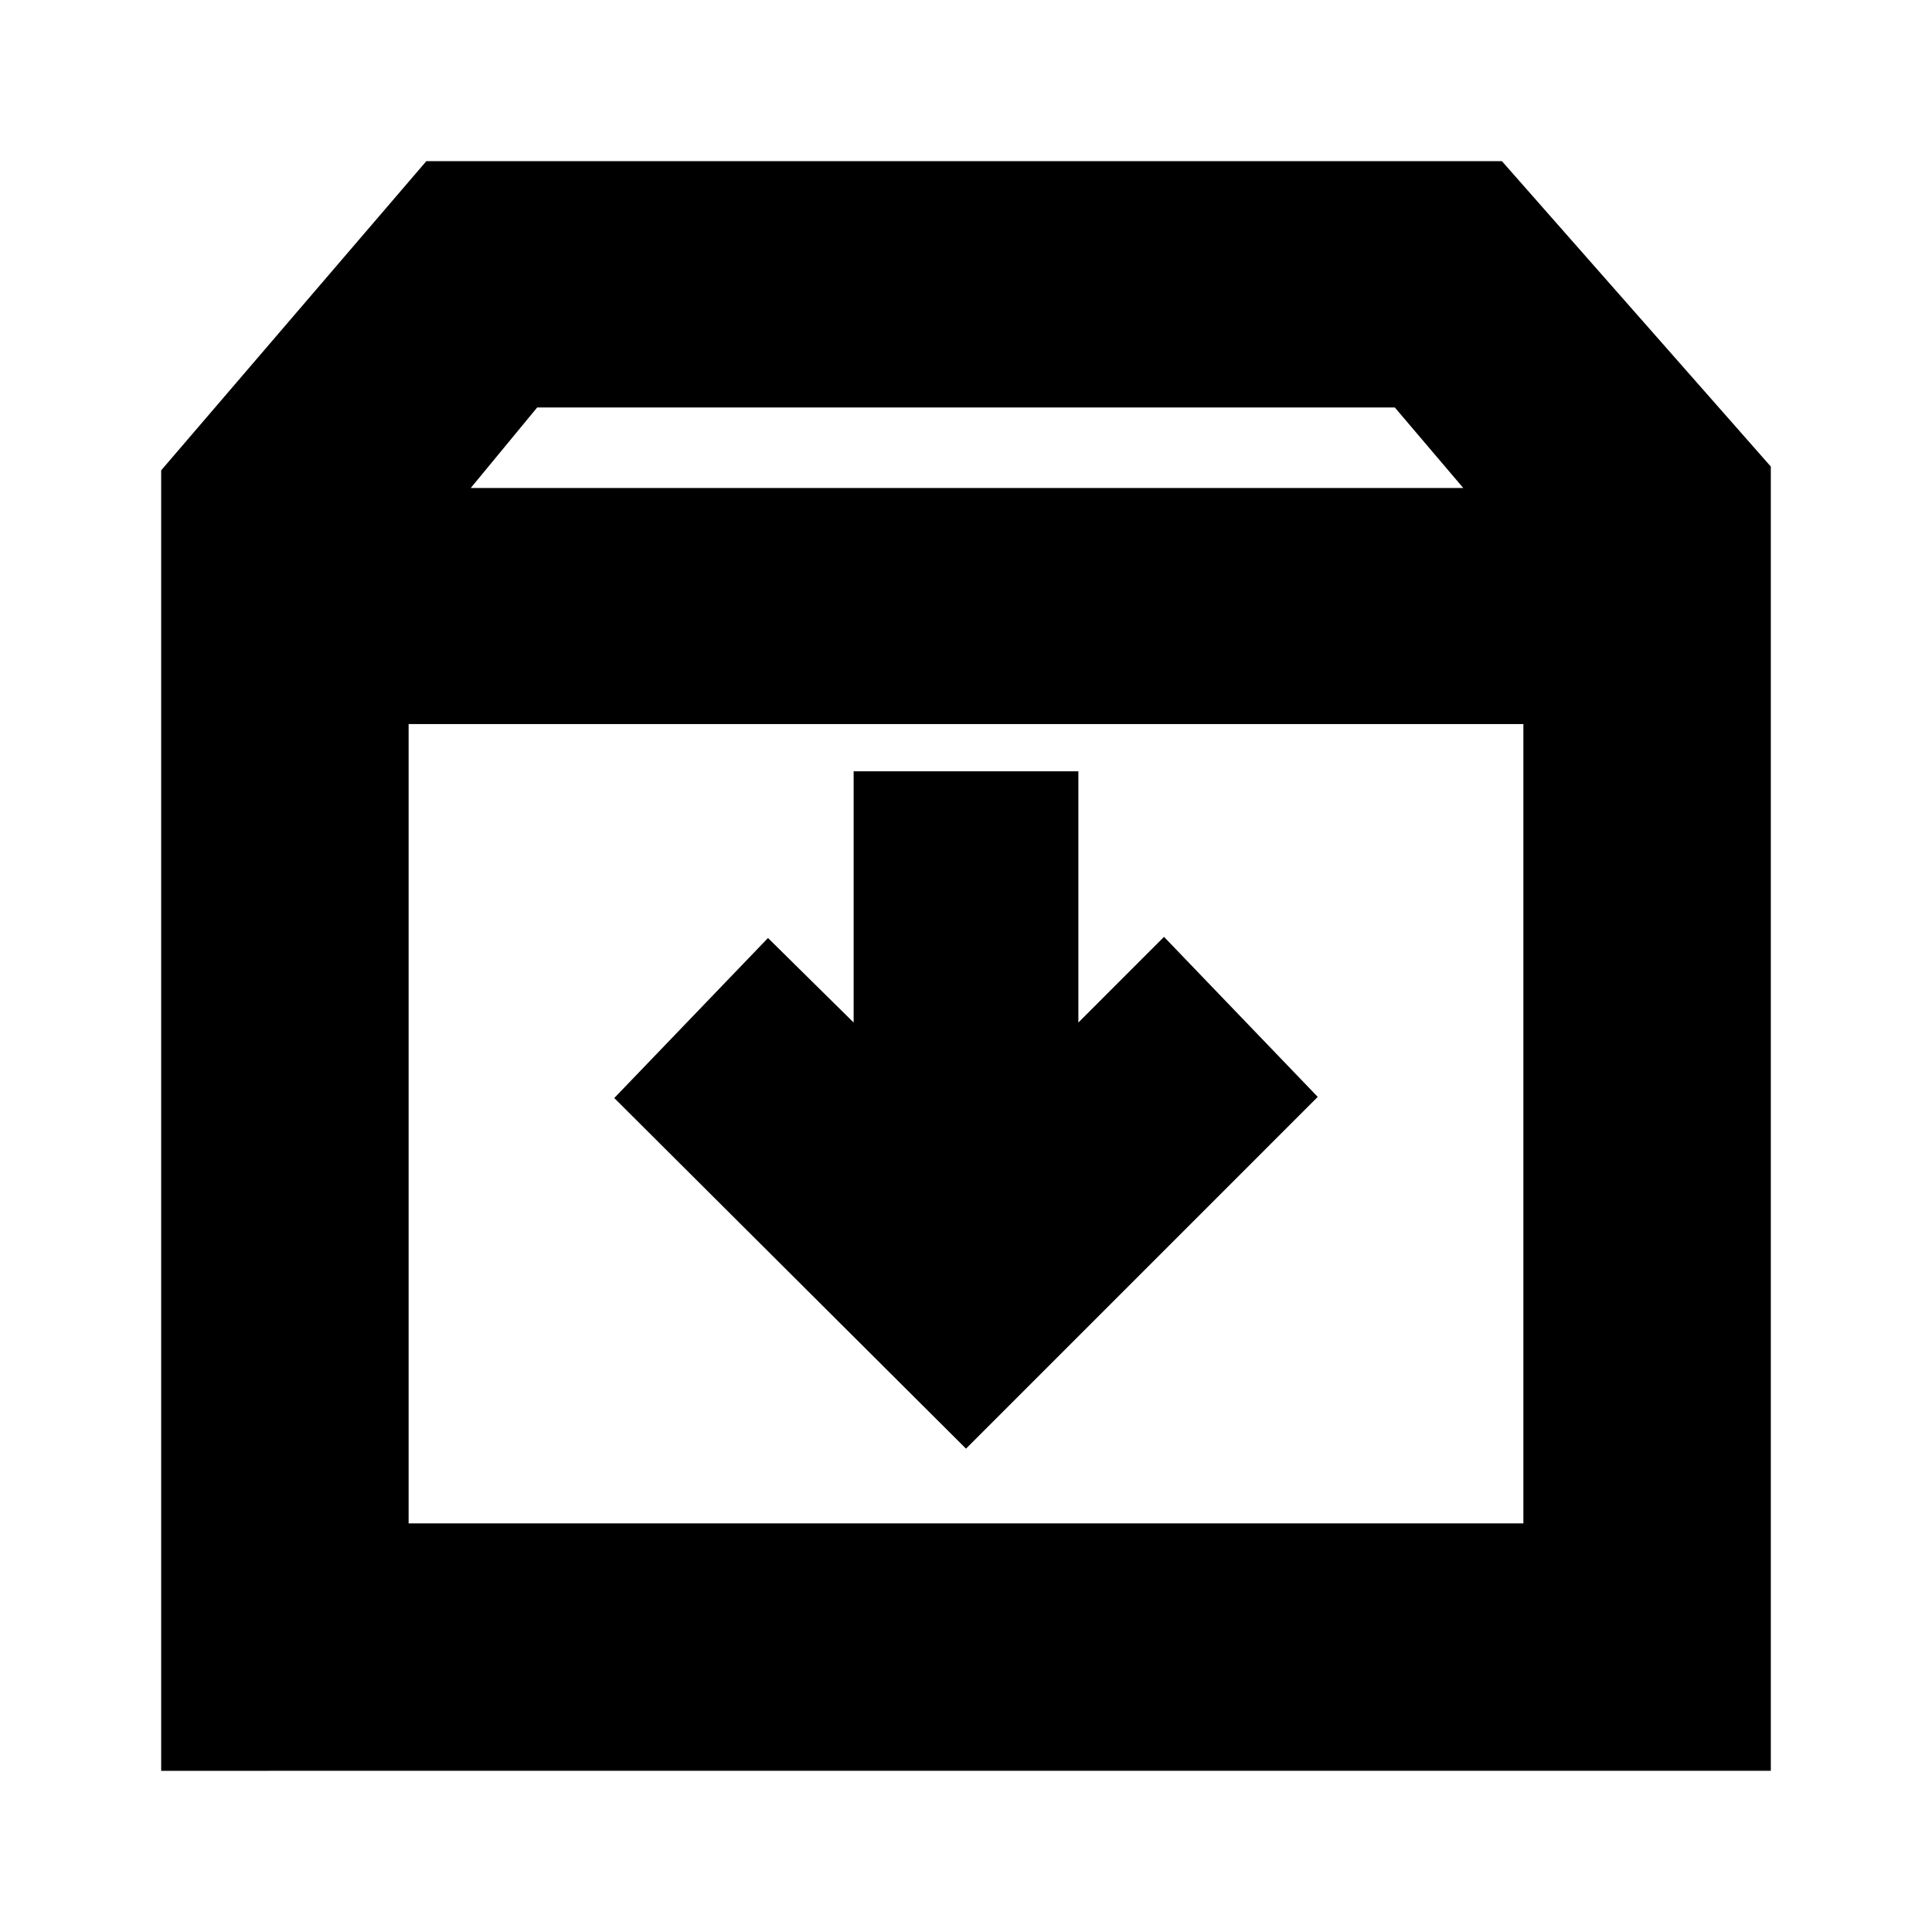 <svg xmlns="http://www.w3.org/2000/svg" height="24" viewBox="0 -960 960 960" width="24"><path d="m480-240.17 174.78-174.79-76.39-79.52-42.56 42.57v-124.83H424.17v124.83l-42.56-42-76.39 79.52L480-240.17ZM203.04-600.22v397.18h553.92v-397.18H203.04ZM80.09-80.09V-726.3l131.74-153.61H746.3l133.61 151.74v648.08H80.09Zm153.82-637.43h493.18l-34-40H266.91l-33 40ZM480-401.91Z"/></svg>